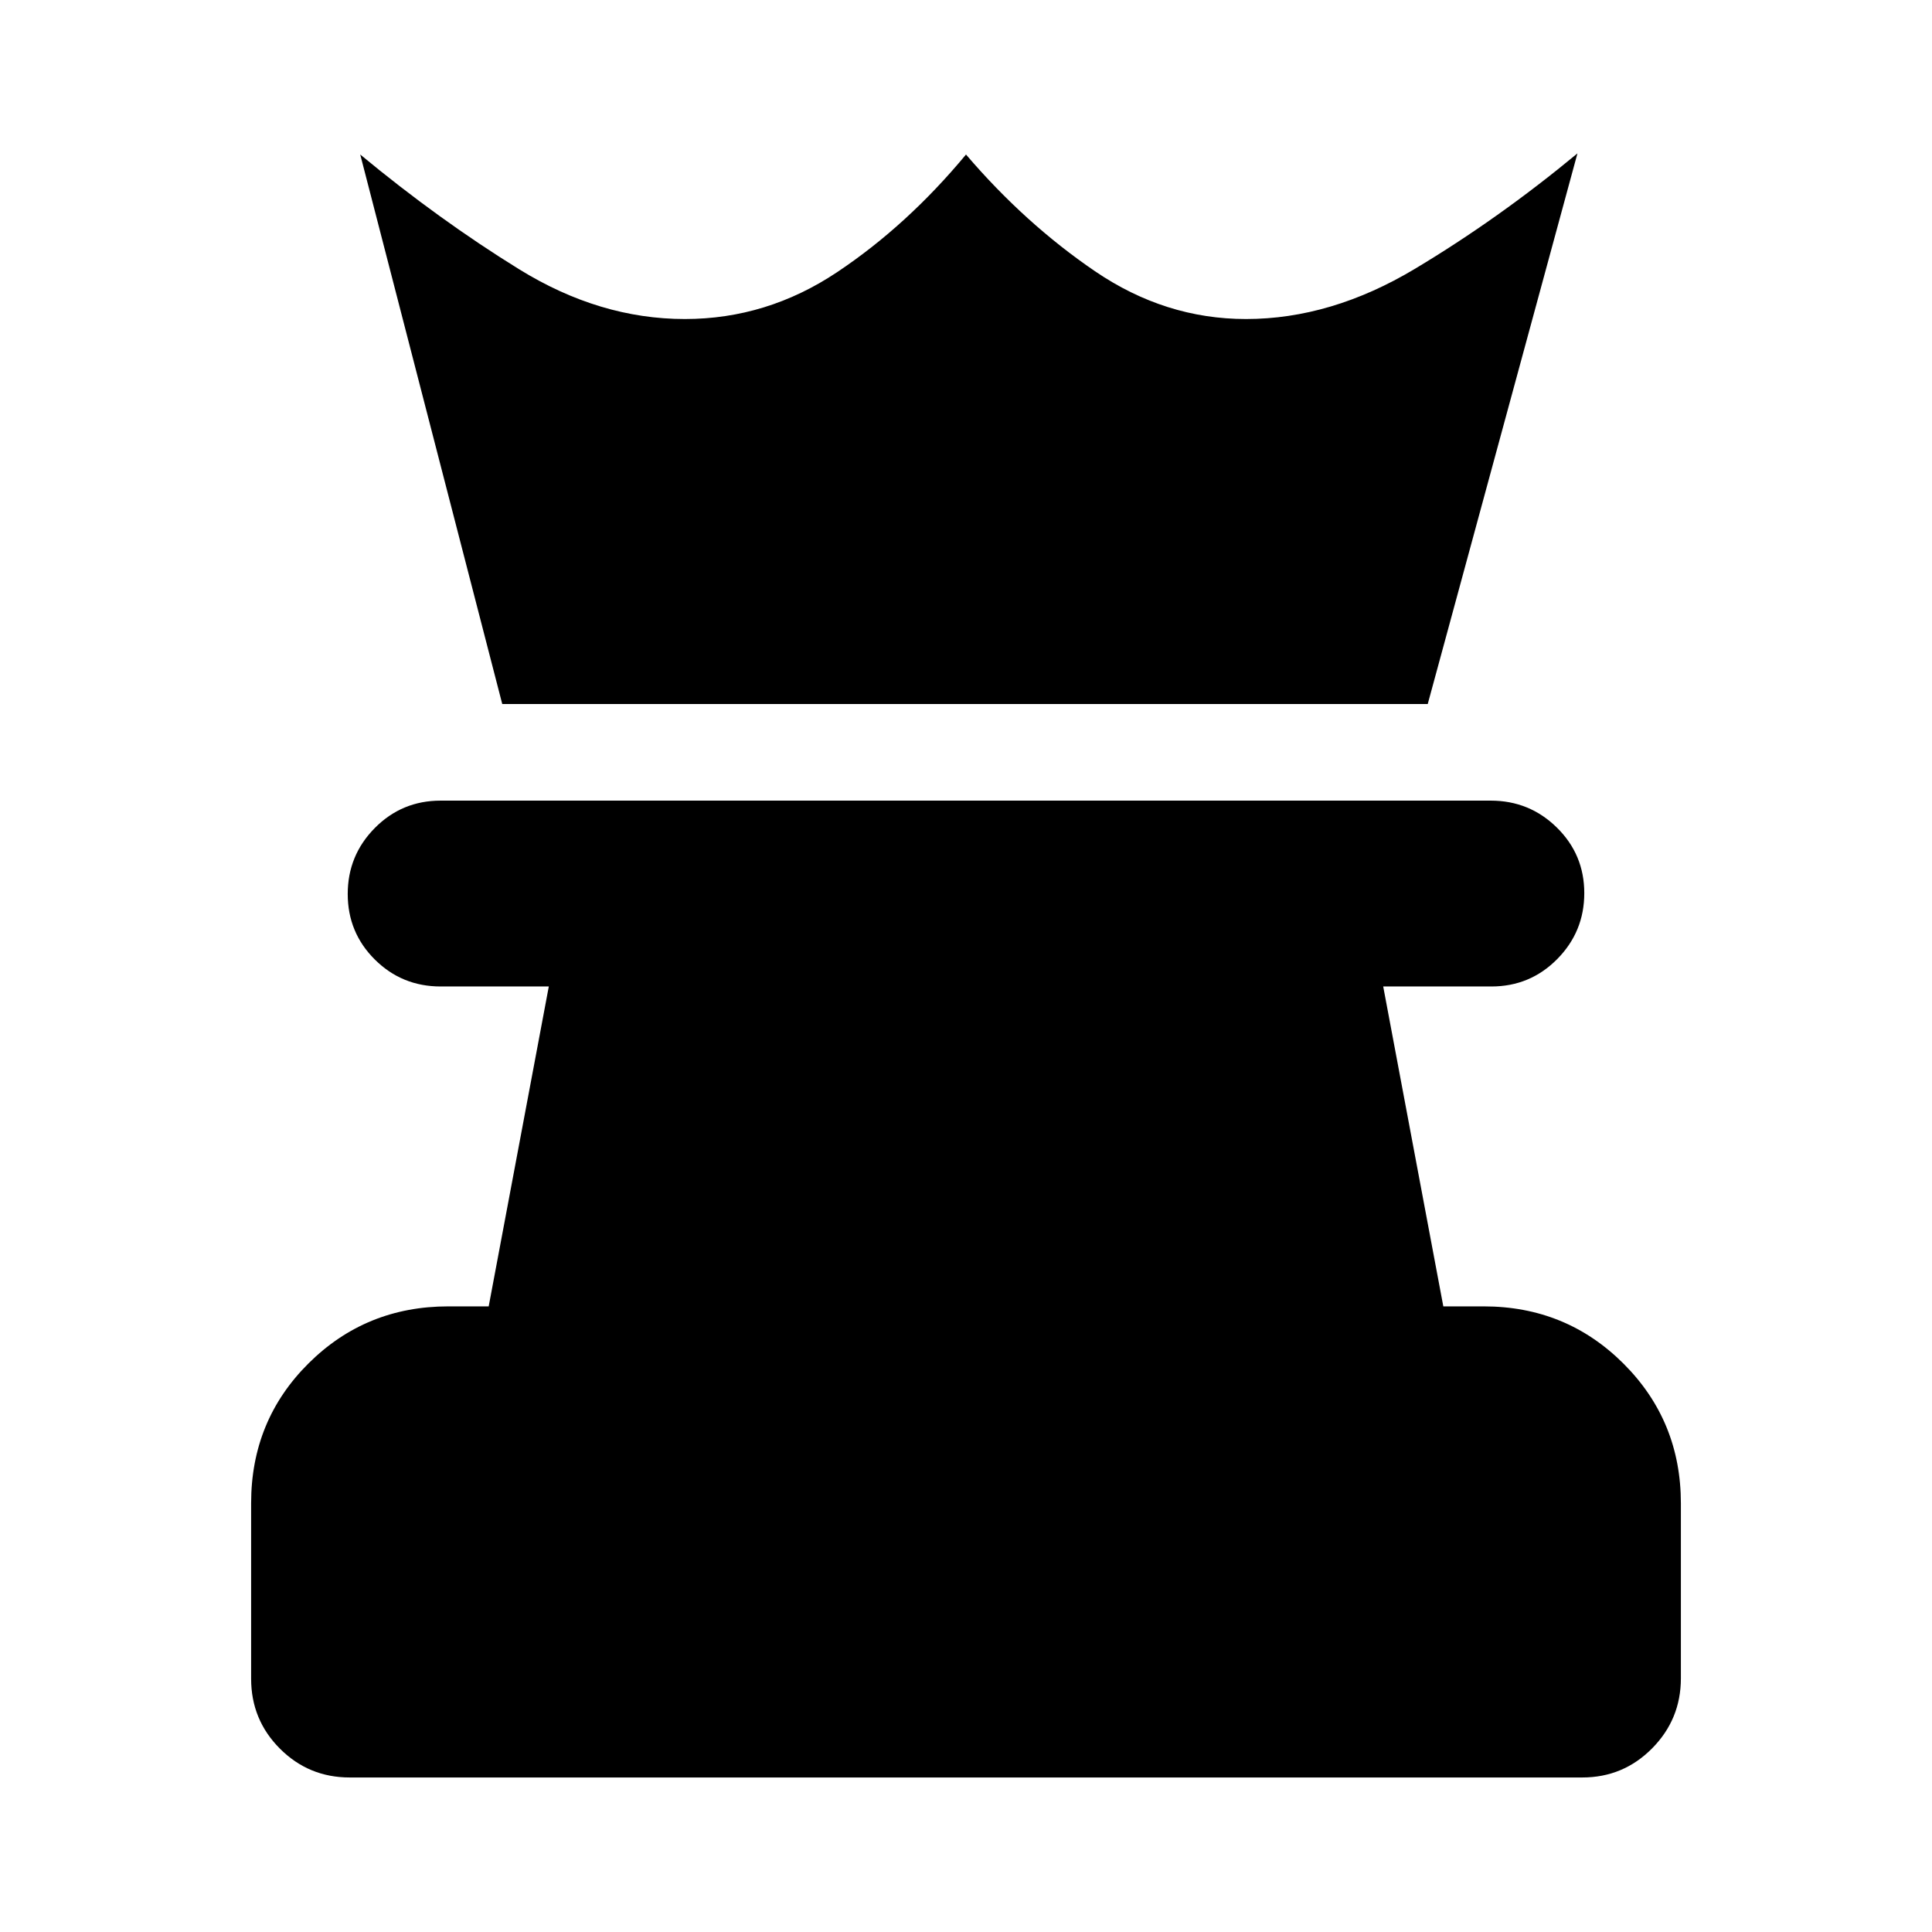 <svg xmlns="http://www.w3.org/2000/svg" height="20" viewBox="0 -960 960 960" width="20"><path d="M173.782-76.782q-20.387 0-34.694-14.324-14.306-14.325-14.306-34.738v-87.273q0-41.056 28.498-69.404 28.498-28.349 69.503-28.349h20.043l29.869-158.956h-53.739q-19.257 0-32.716-13.398-13.458-13.398-13.458-32.565 0-19.168 13.453-32.777 13.453-13.608 32.702-13.608h521.815q19.249 0 32.857 13.398 13.609 13.398 13.609 32.565 0 19.168-13.458 32.777-13.459 13.608-32.716 13.608h-53.739l29.869 158.956h20.043q41.005 0 69.503 28.466 28.498 28.466 28.498 69.425v86.92q0 20.364-14.306 34.82-14.307 14.457-34.694 14.457H173.782Zm75.783-533.392-70.566-273.044q39.088 32.391 79.044 57.065Q298-801.479 340.3-801.479q40.743 0 75.591-23.239 34.848-23.239 64.109-58.5 29.261 34.261 64.109 58 34.848 23.739 75.026 23.739 42.3 0 83.952-24.957 41.653-24.956 80.74-57.348l-74.392 273.61h-459.87Z"/></svg>